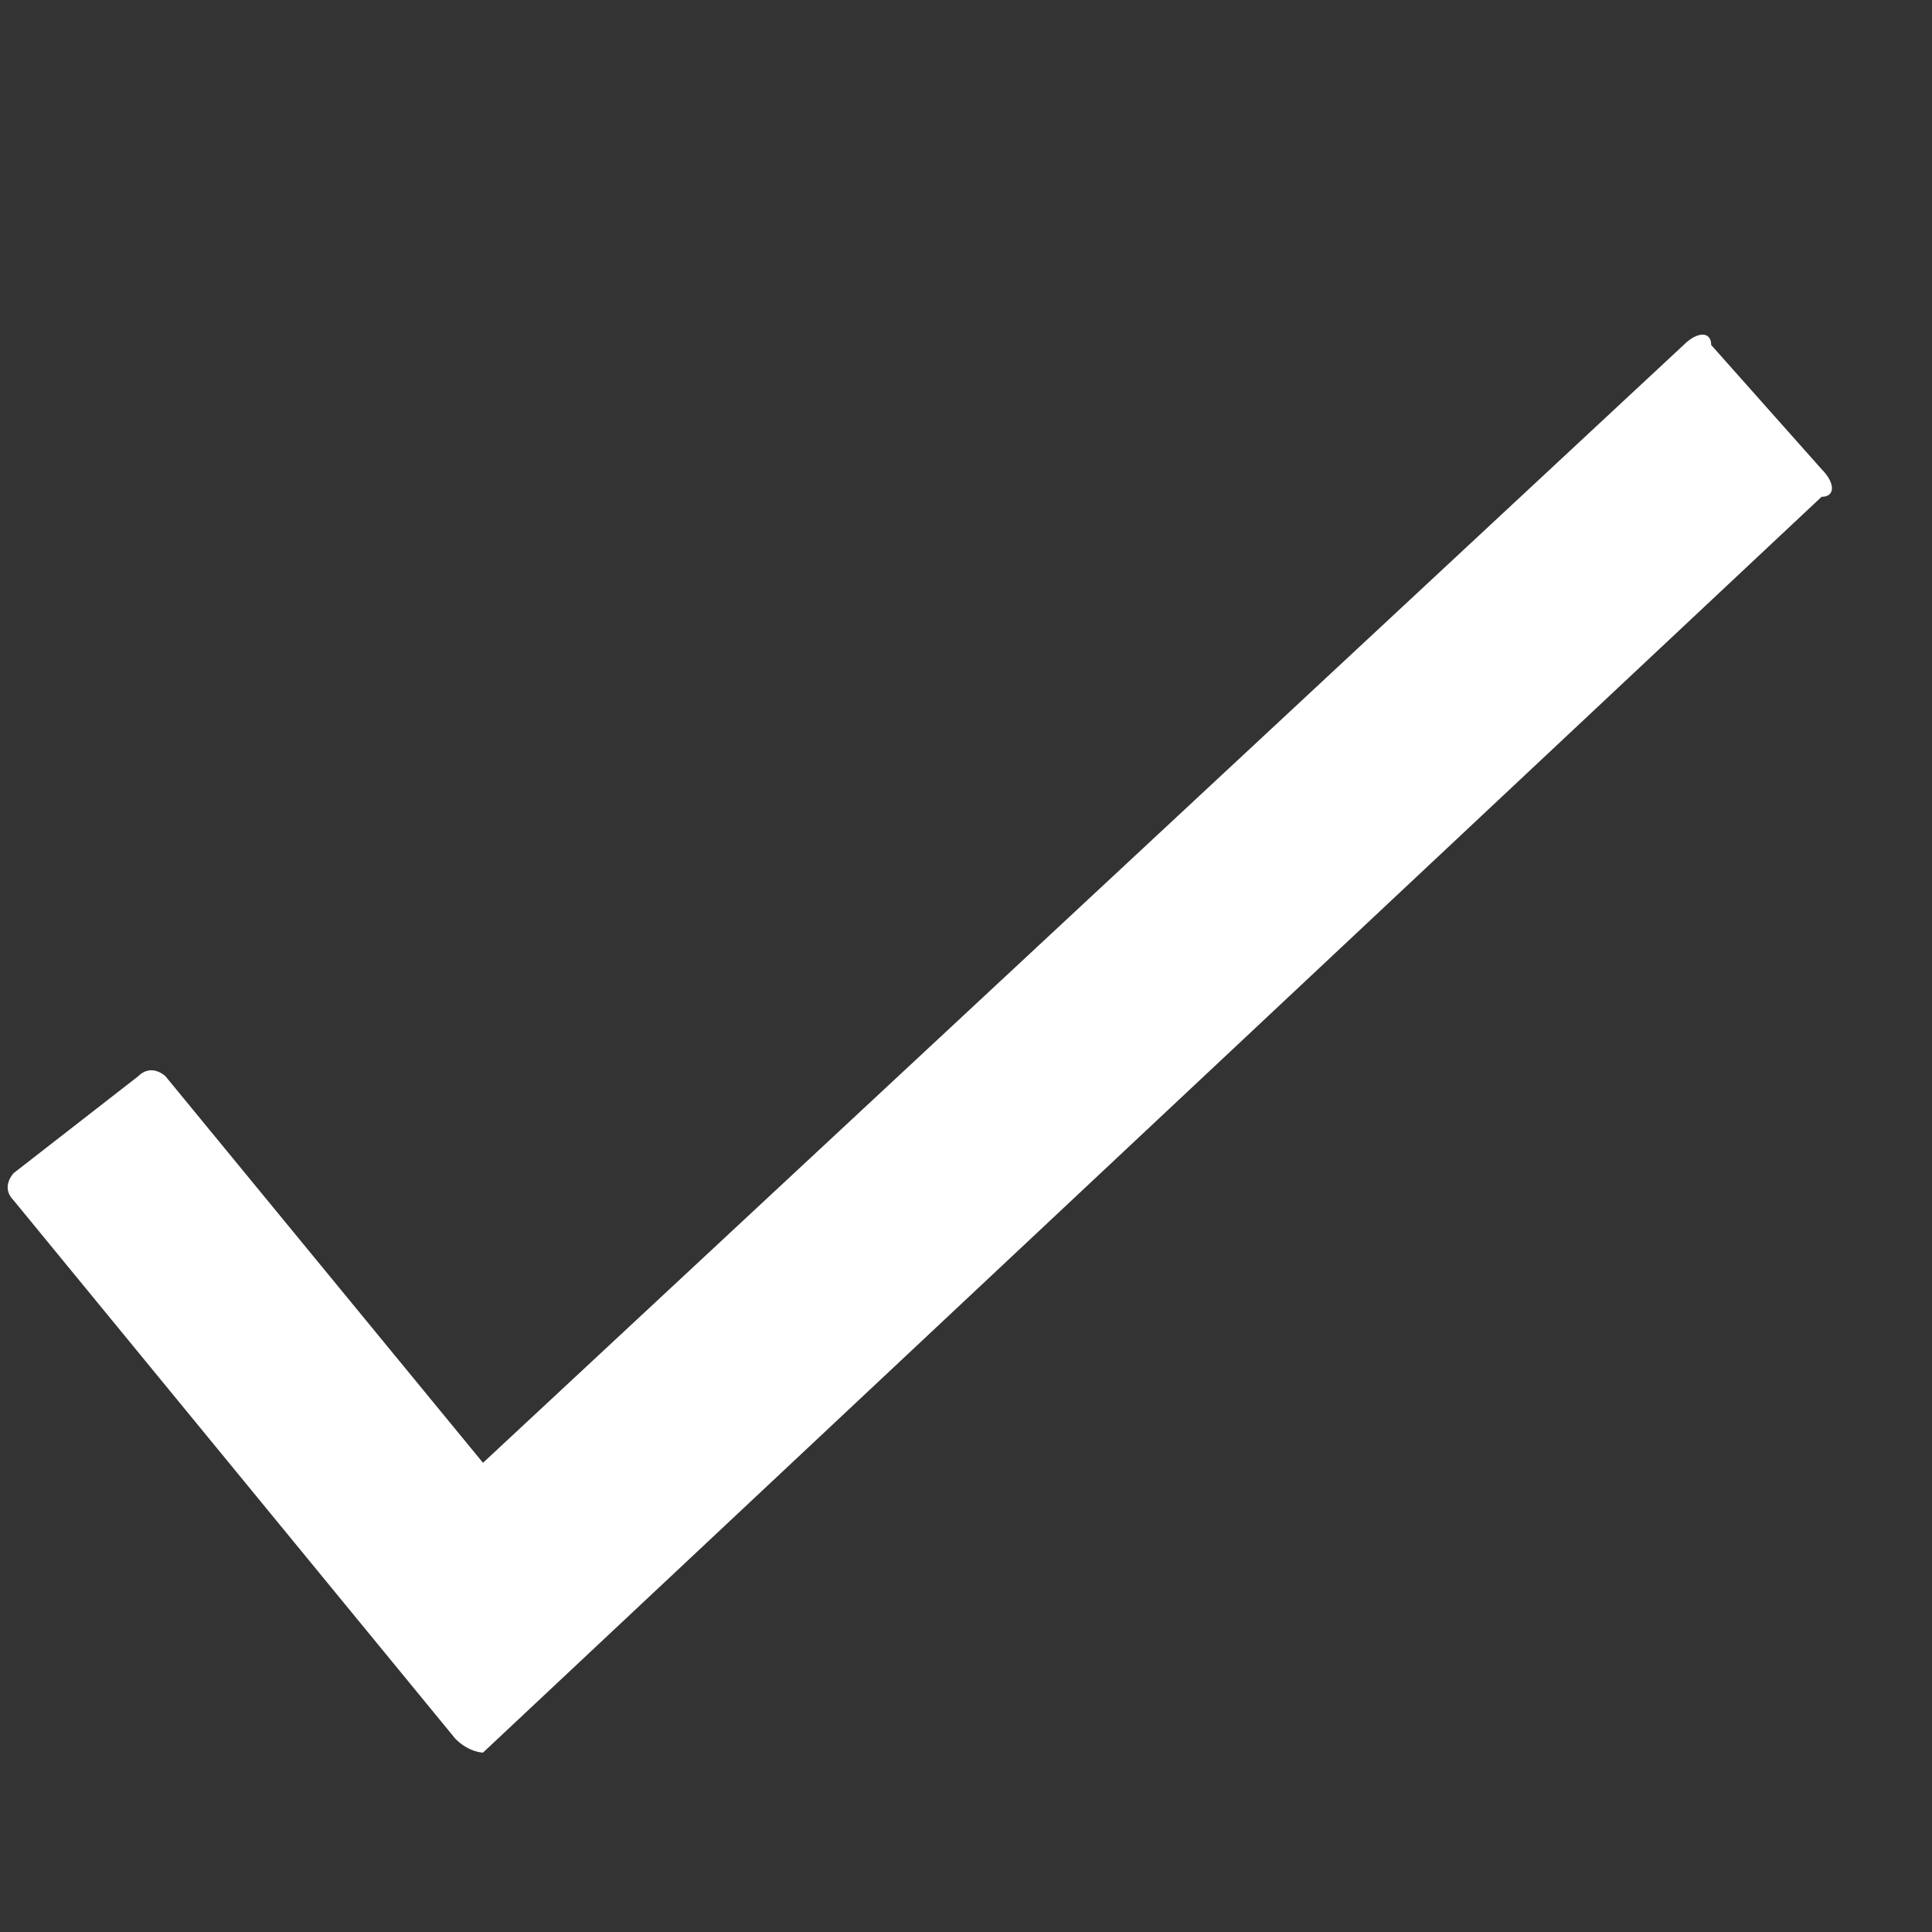<?xml version="1.0" encoding="utf-8"?>
<!-- Generator: Adobe Illustrator 21.1.0, SVG Export Plug-In . SVG Version: 6.00 Build 0)  -->
<svg version="1.1" id="Layer_1" xmlns="http://www.w3.org/2000/svg" xmlns:xlink="http://www.w3.org/1999/xlink" x="0px" y="0px"
	 viewBox="0 0 14 14" style="enable-background:new 0 0 14 14;" xml:space="preserve">
<rect x="0" y="0" width="14" height="14" fill="#333333" stroke="none"/>
<style type="text/css">
	.st0{fill:#FFFFFF;}
</style>
<path class="st0" d="M3.3,12.6L0.1,8.7c-0.1-0.1,0-0.2,0-0.2L1,7.8c0.1-0.1,0.2,0,0.2,0l2.3,2.8l8.7-8.1c0.1-0.1,0.2-0.1,0.2,0
	l0.8,0.9c0.1,0.1,0.1,0.2,0,0.2l-9.7,9.1C3.5,12.7,3.4,12.7,3.3,12.6C3.3,12.6,3.3,12.6,3.3,12.6"/>
</svg>
